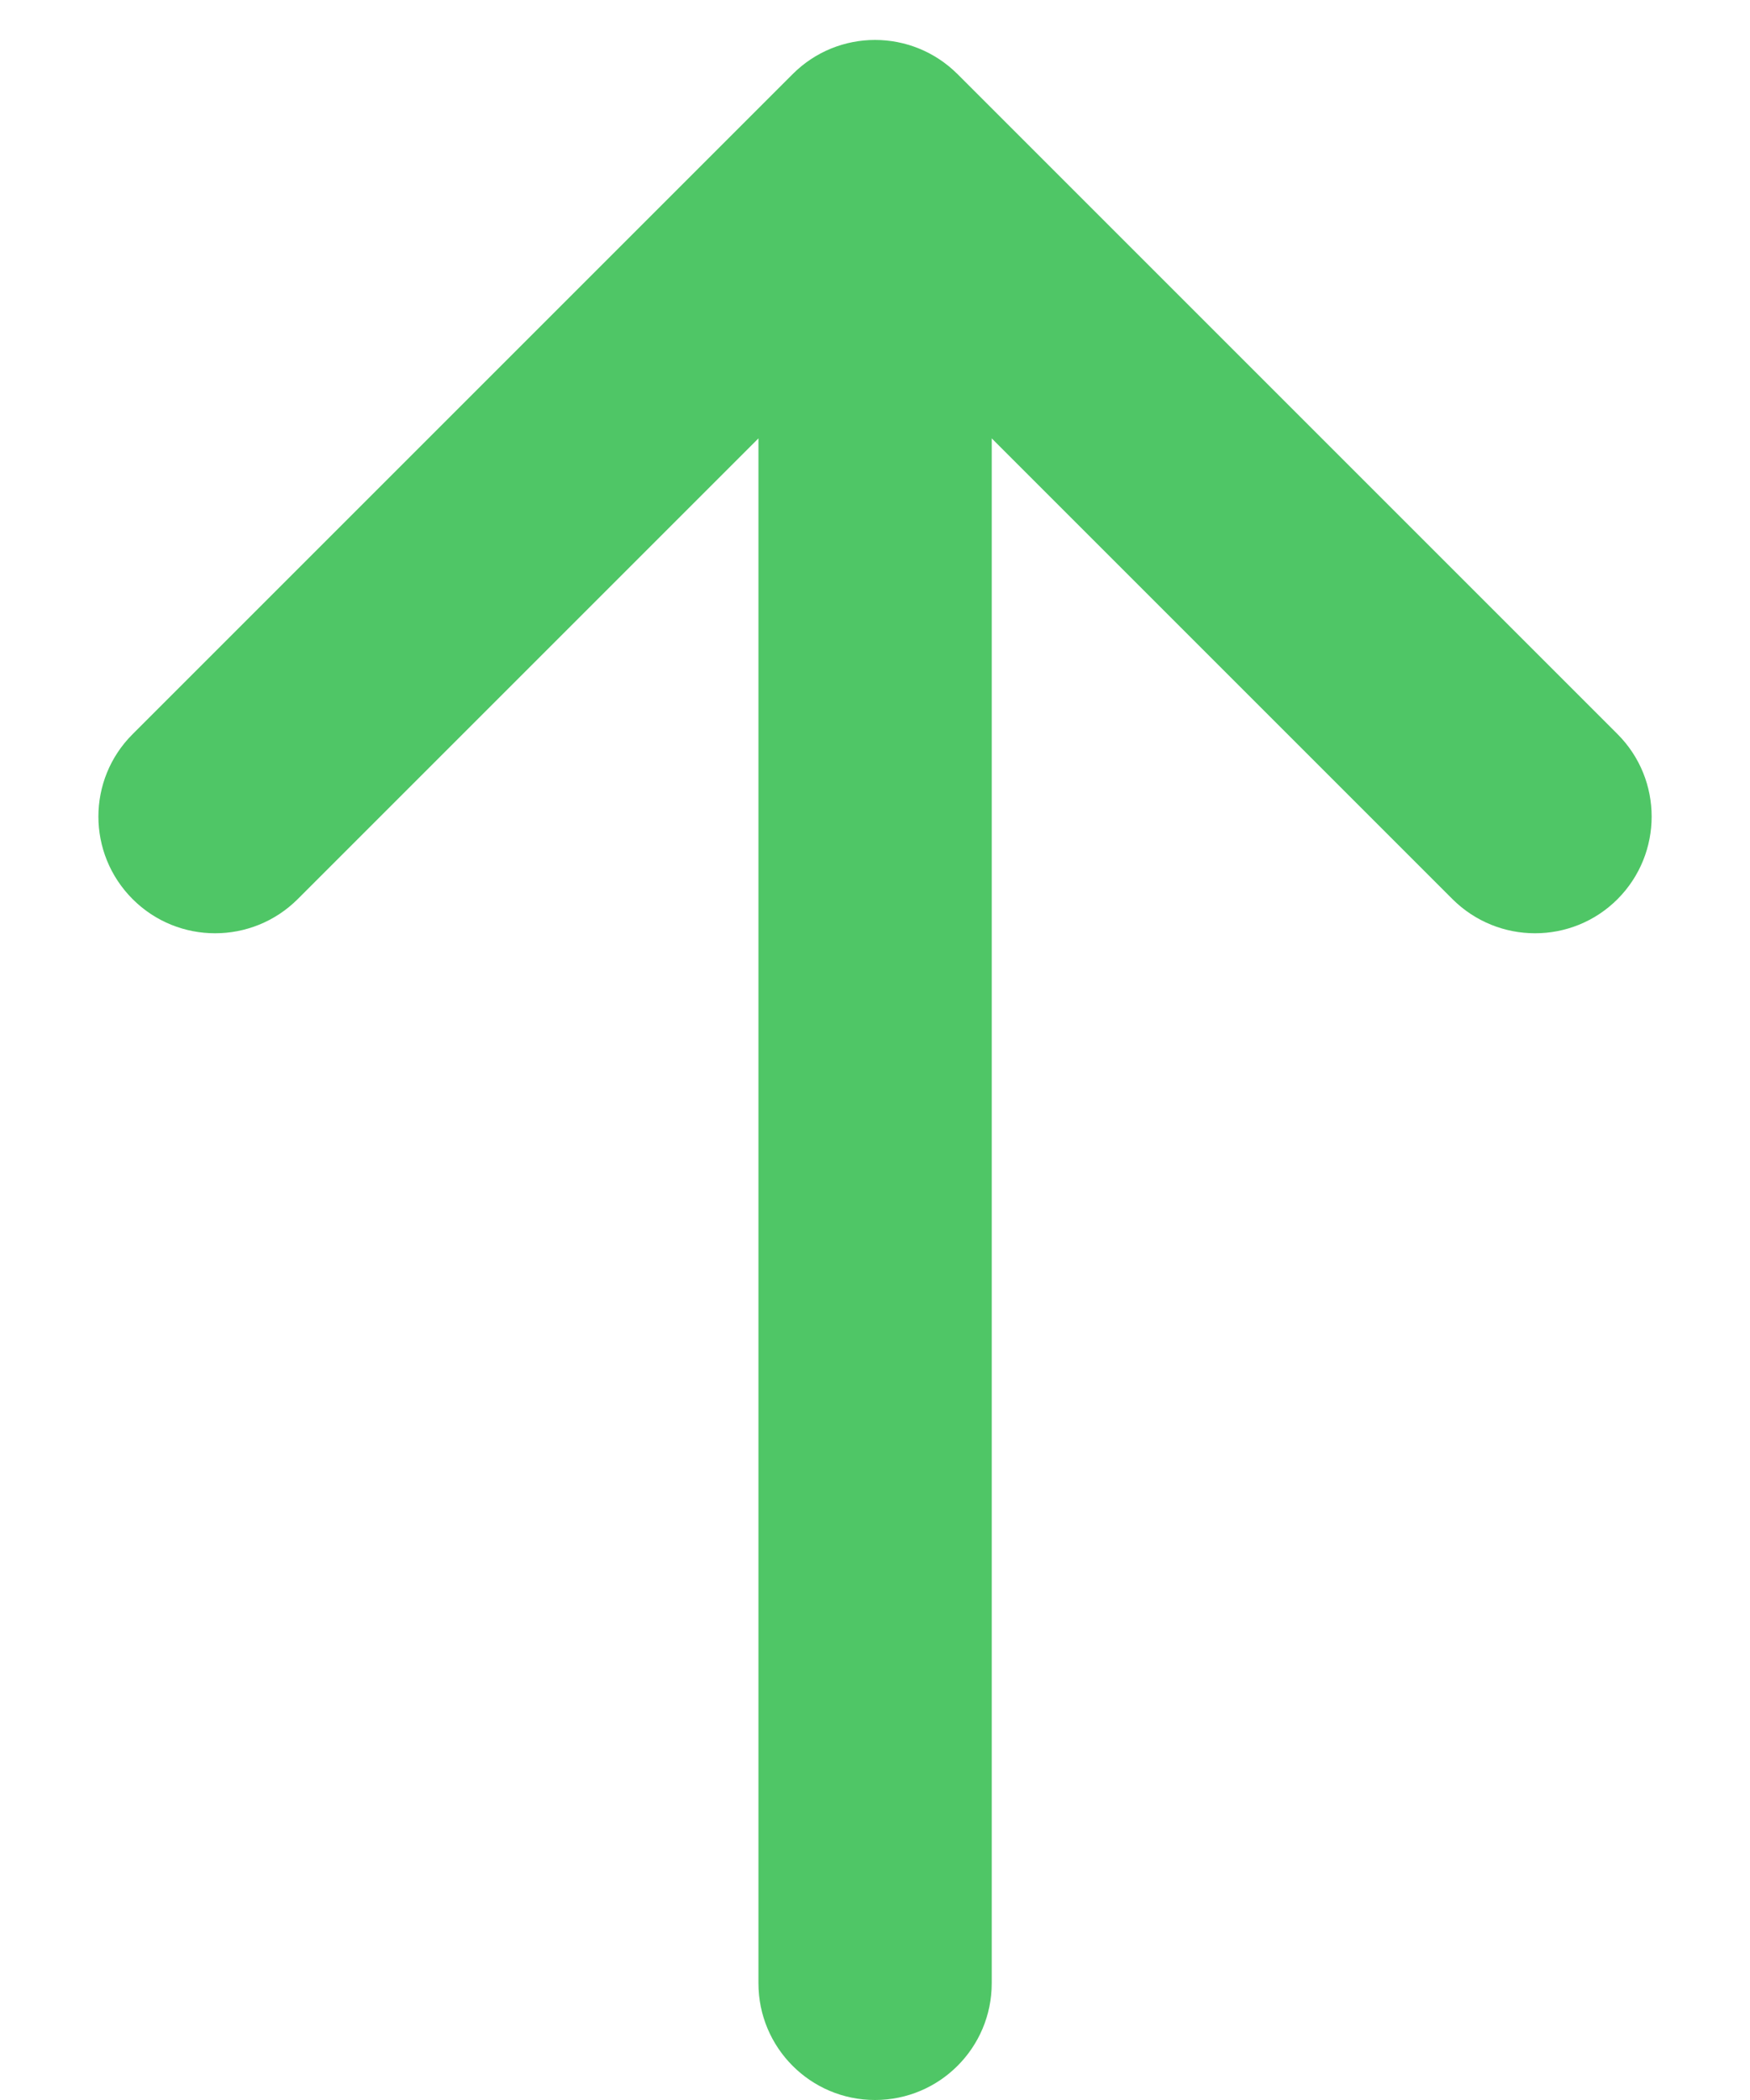 <svg width="10" height="12" viewBox="0 0 10 12" fill="none" xmlns="http://www.w3.org/2000/svg">
<path d="M5.472 0.424C5.211 0.163 4.789 0.163 4.529 0.424L0.758 4.195C0.497 4.455 0.497 4.877 0.758 5.138C1.018 5.398 1.44 5.398 1.701 5.138L4.334 2.505V11.333C4.334 11.701 4.632 12 5 12C5.369 12 5.667 11.701 5.667 11.333V2.505L8.3 5.138C8.561 5.398 8.983 5.398 9.243 5.138C9.503 4.877 9.503 4.455 9.243 4.195L5.472 0.424Z" fill="#4FC666"/>
</svg>
